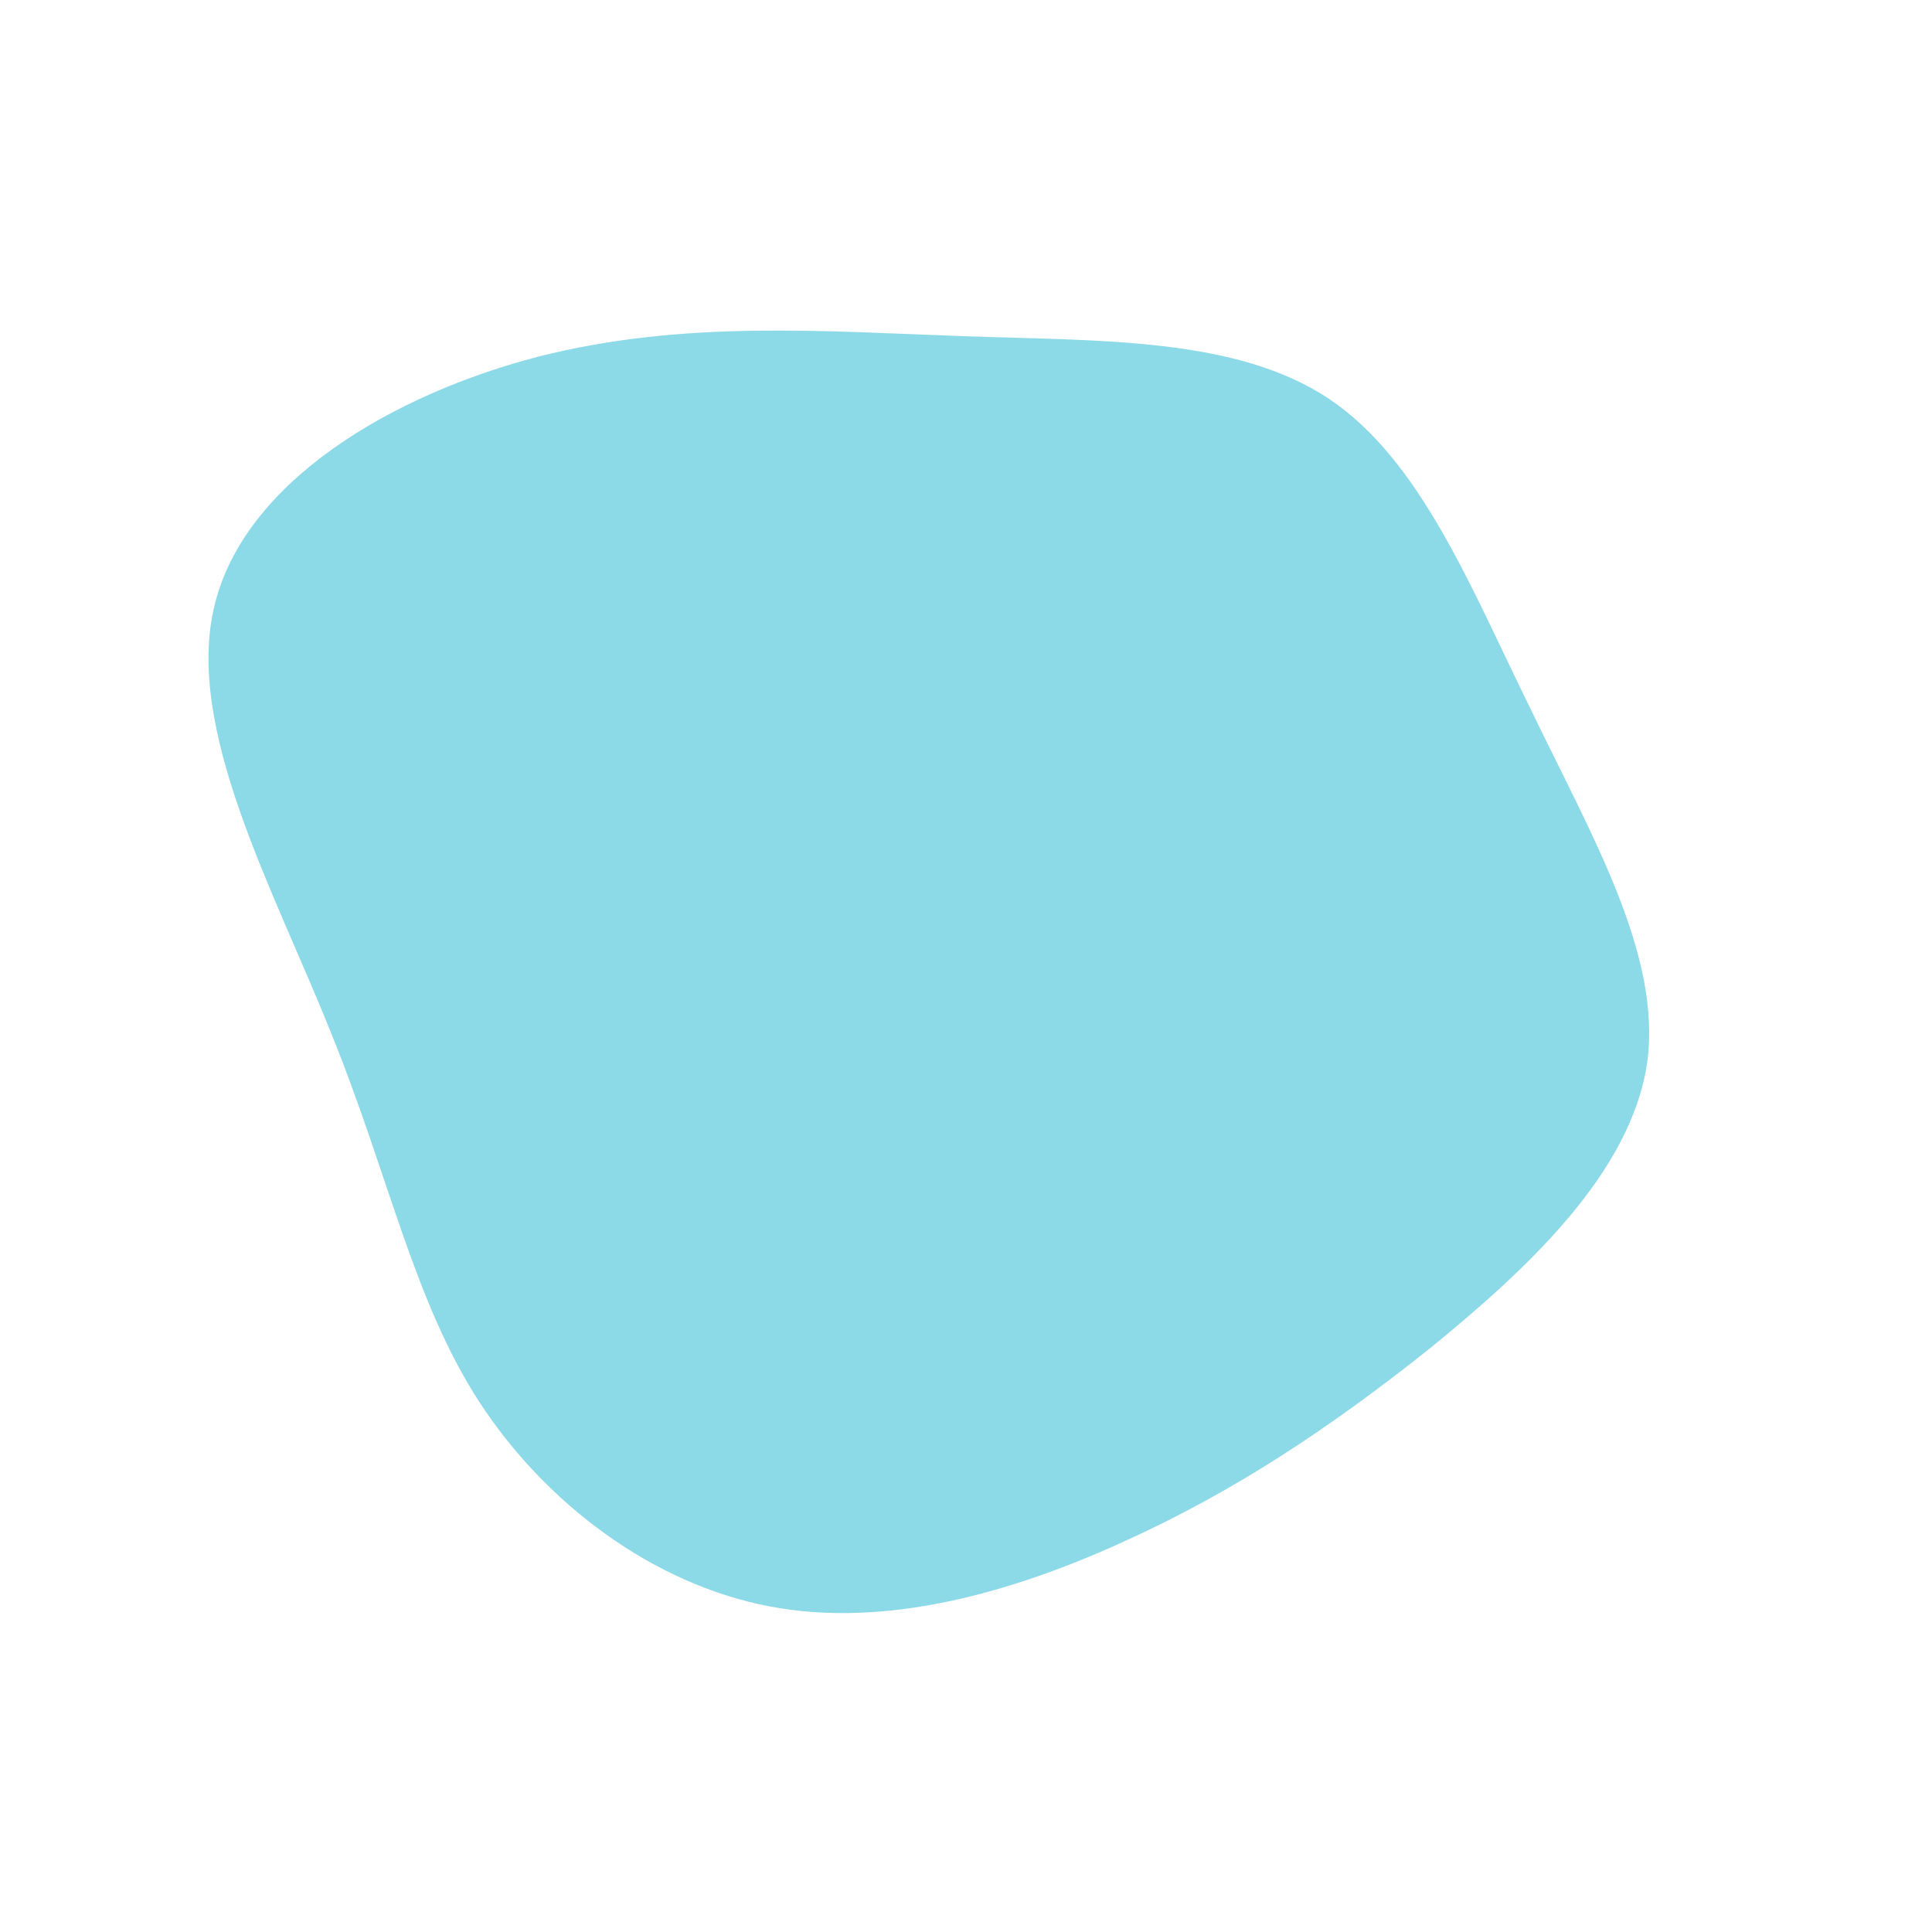 <?xml version="1.0" standalone="no"?>
<svg viewBox="0 0 200 200" xmlns="http://www.w3.org/2000/svg">
  <path fill="#8CD9E8" d="M37.6,-58.7C47.1,-52.3,52.2,-39.3,58.5,-26.5C64.7,-13.6,72.1,-1.1,70.5,10.1C68.8,21.4,58.2,31.3,48,39.6C37.7,47.8,27.8,54.4,16.3,59.6C4.9,64.8,-8.2,68.6,-20.3,66.3C-32.4,64,-43.5,55.7,-50.4,45.1C-57.2,34.6,-59.7,21.8,-65.7,7C-71.6,-7.8,-80.9,-24.5,-77.8,-37.3C-74.7,-50.2,-59.3,-59.2,-44.2,-63.1C-29.2,-66.9,-14.6,-65.7,-0.3,-65.2C14,-64.7,28,-65.1,37.6,-58.7Z" transform="translate(100 100)" />
</svg>
